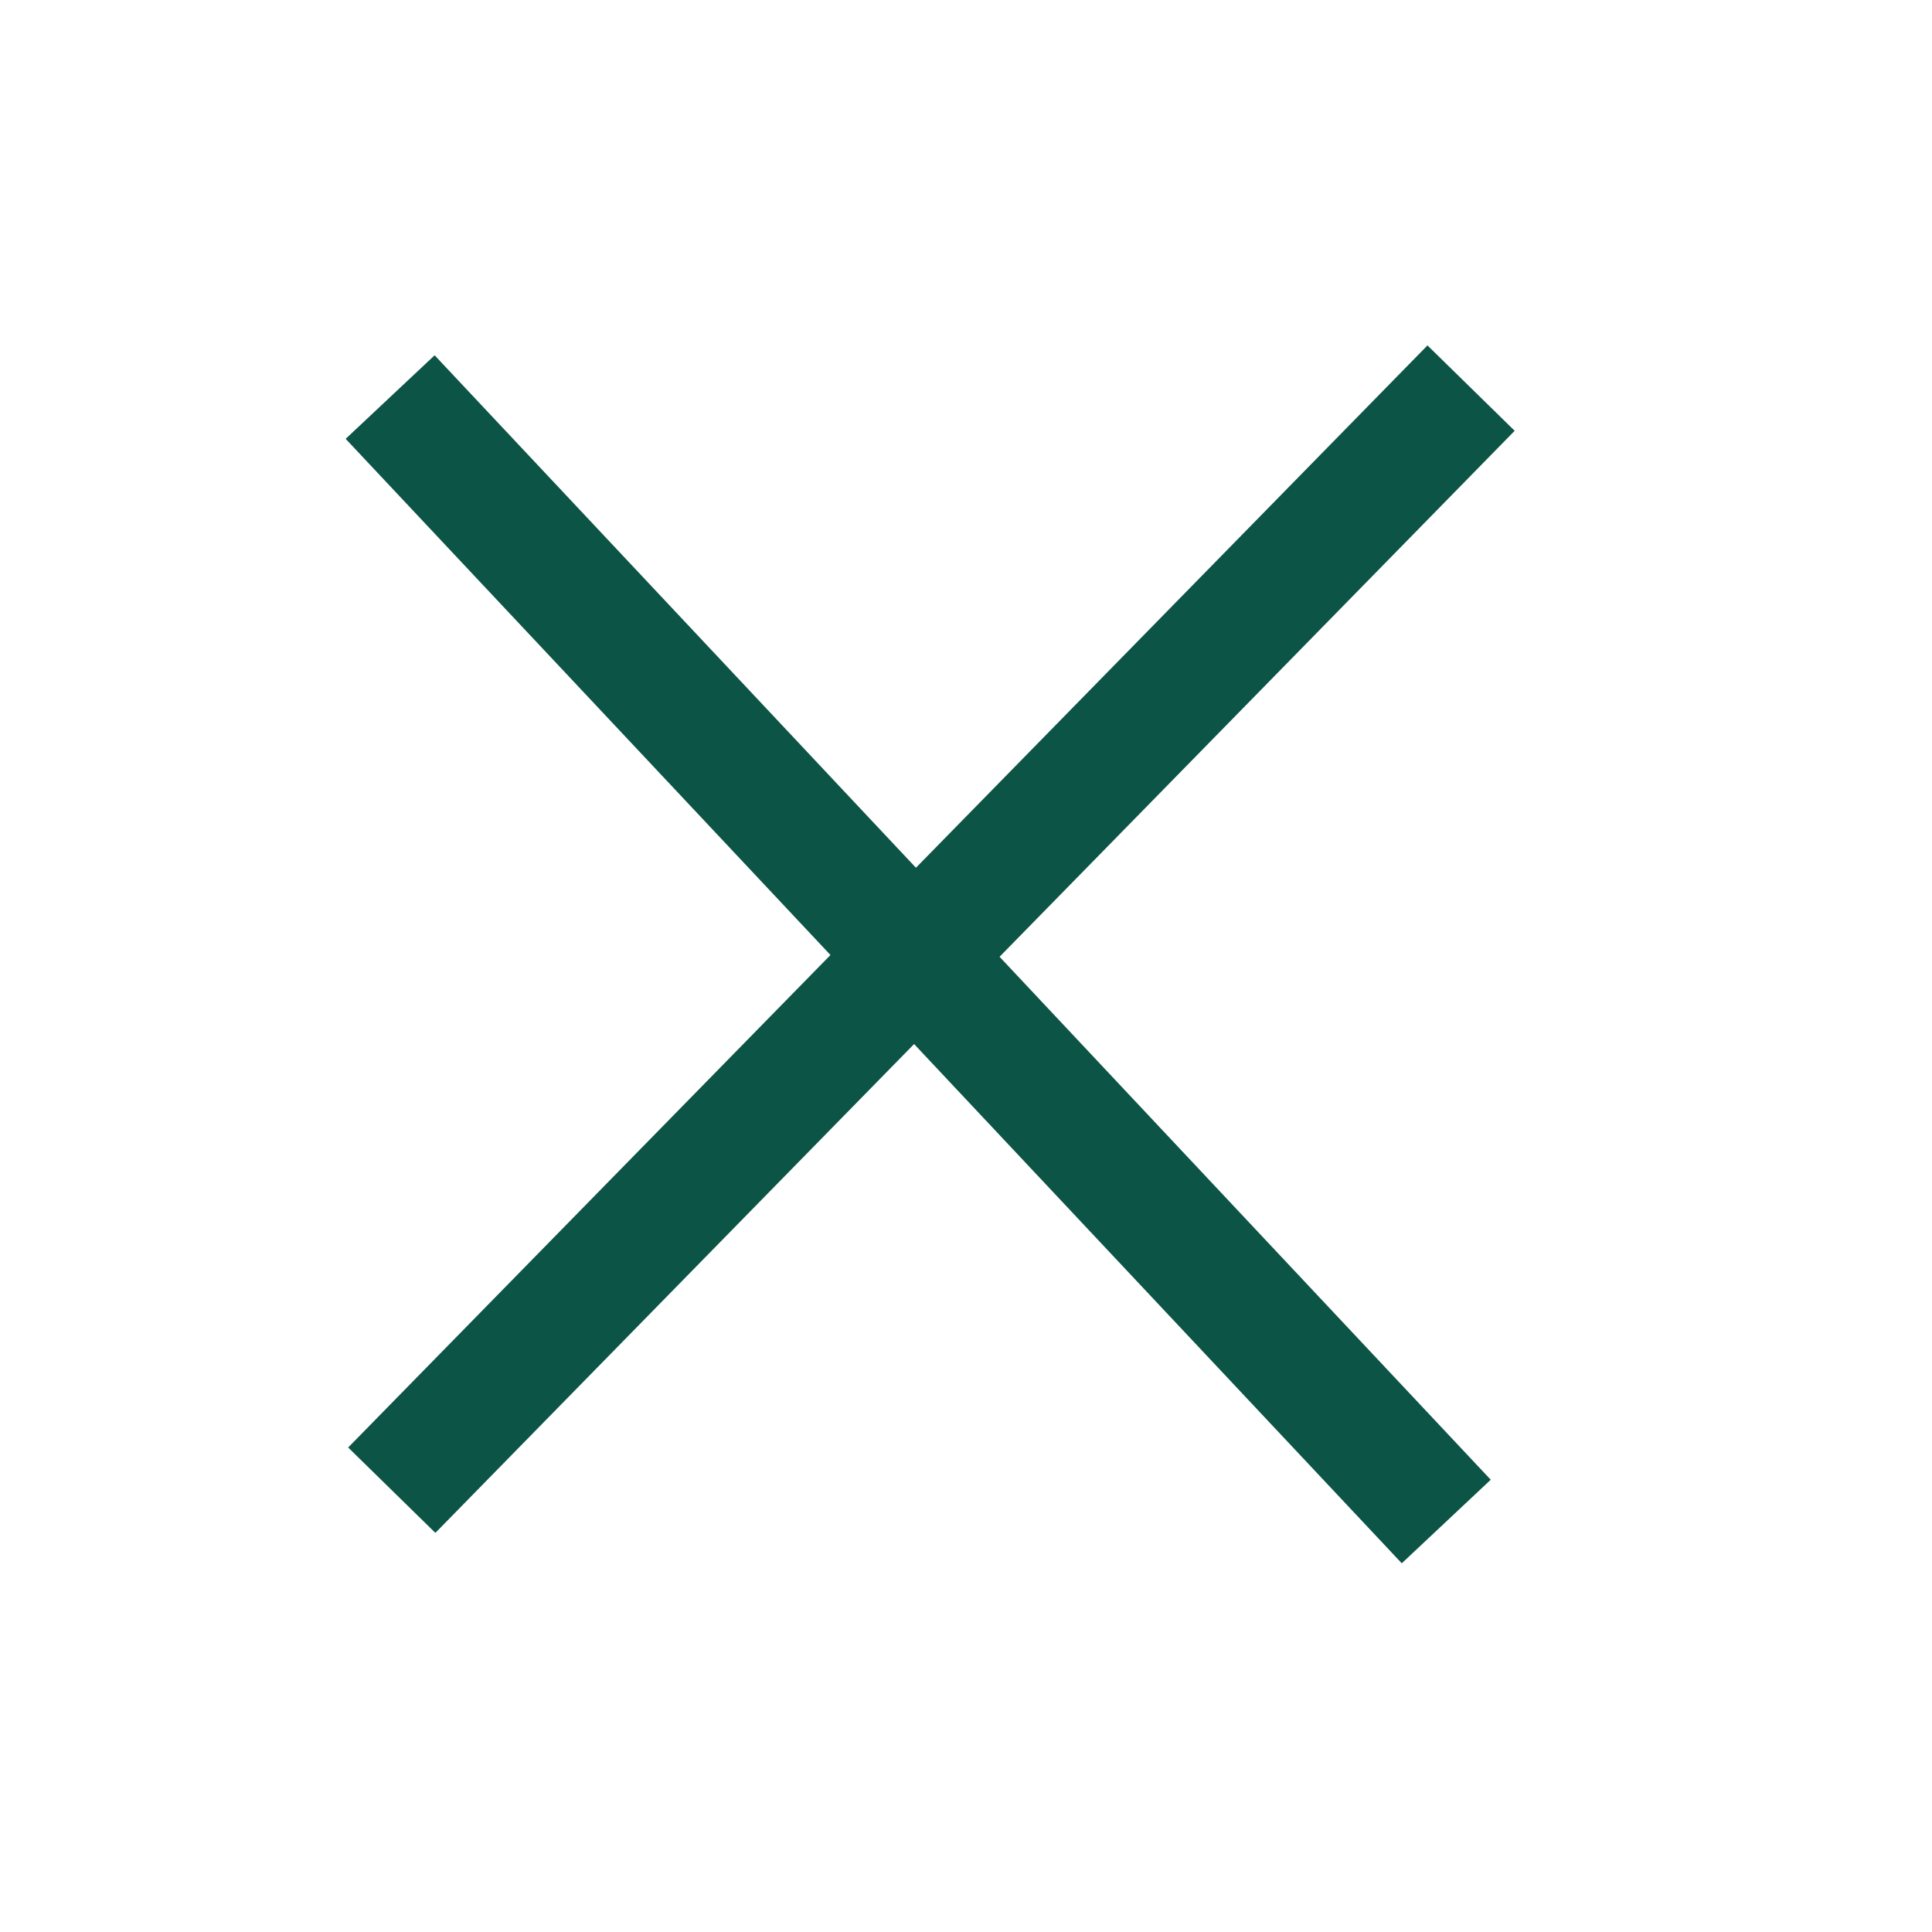 <?xml version="1.0" encoding="UTF-8"?>
<svg id="Layer_2" data-name="Layer 2" xmlns="http://www.w3.org/2000/svg" viewBox="0 0 47.49 47.49">
  <defs>
    <style>
      .cls-1 {
        stroke: #0c5446;
        stroke-miterlimit: 10;
        stroke-width: 3px;
      }
    </style>
  </defs>
  <path class="cls-1" d="m9.59,9.76c8.65,9.21,17.31,18.43,25.96,27.64"/>
  <path class="cls-1" d="m36.16,9.54c-8.84,9.03-17.69,18.06-26.53,27.09"/>
</svg>